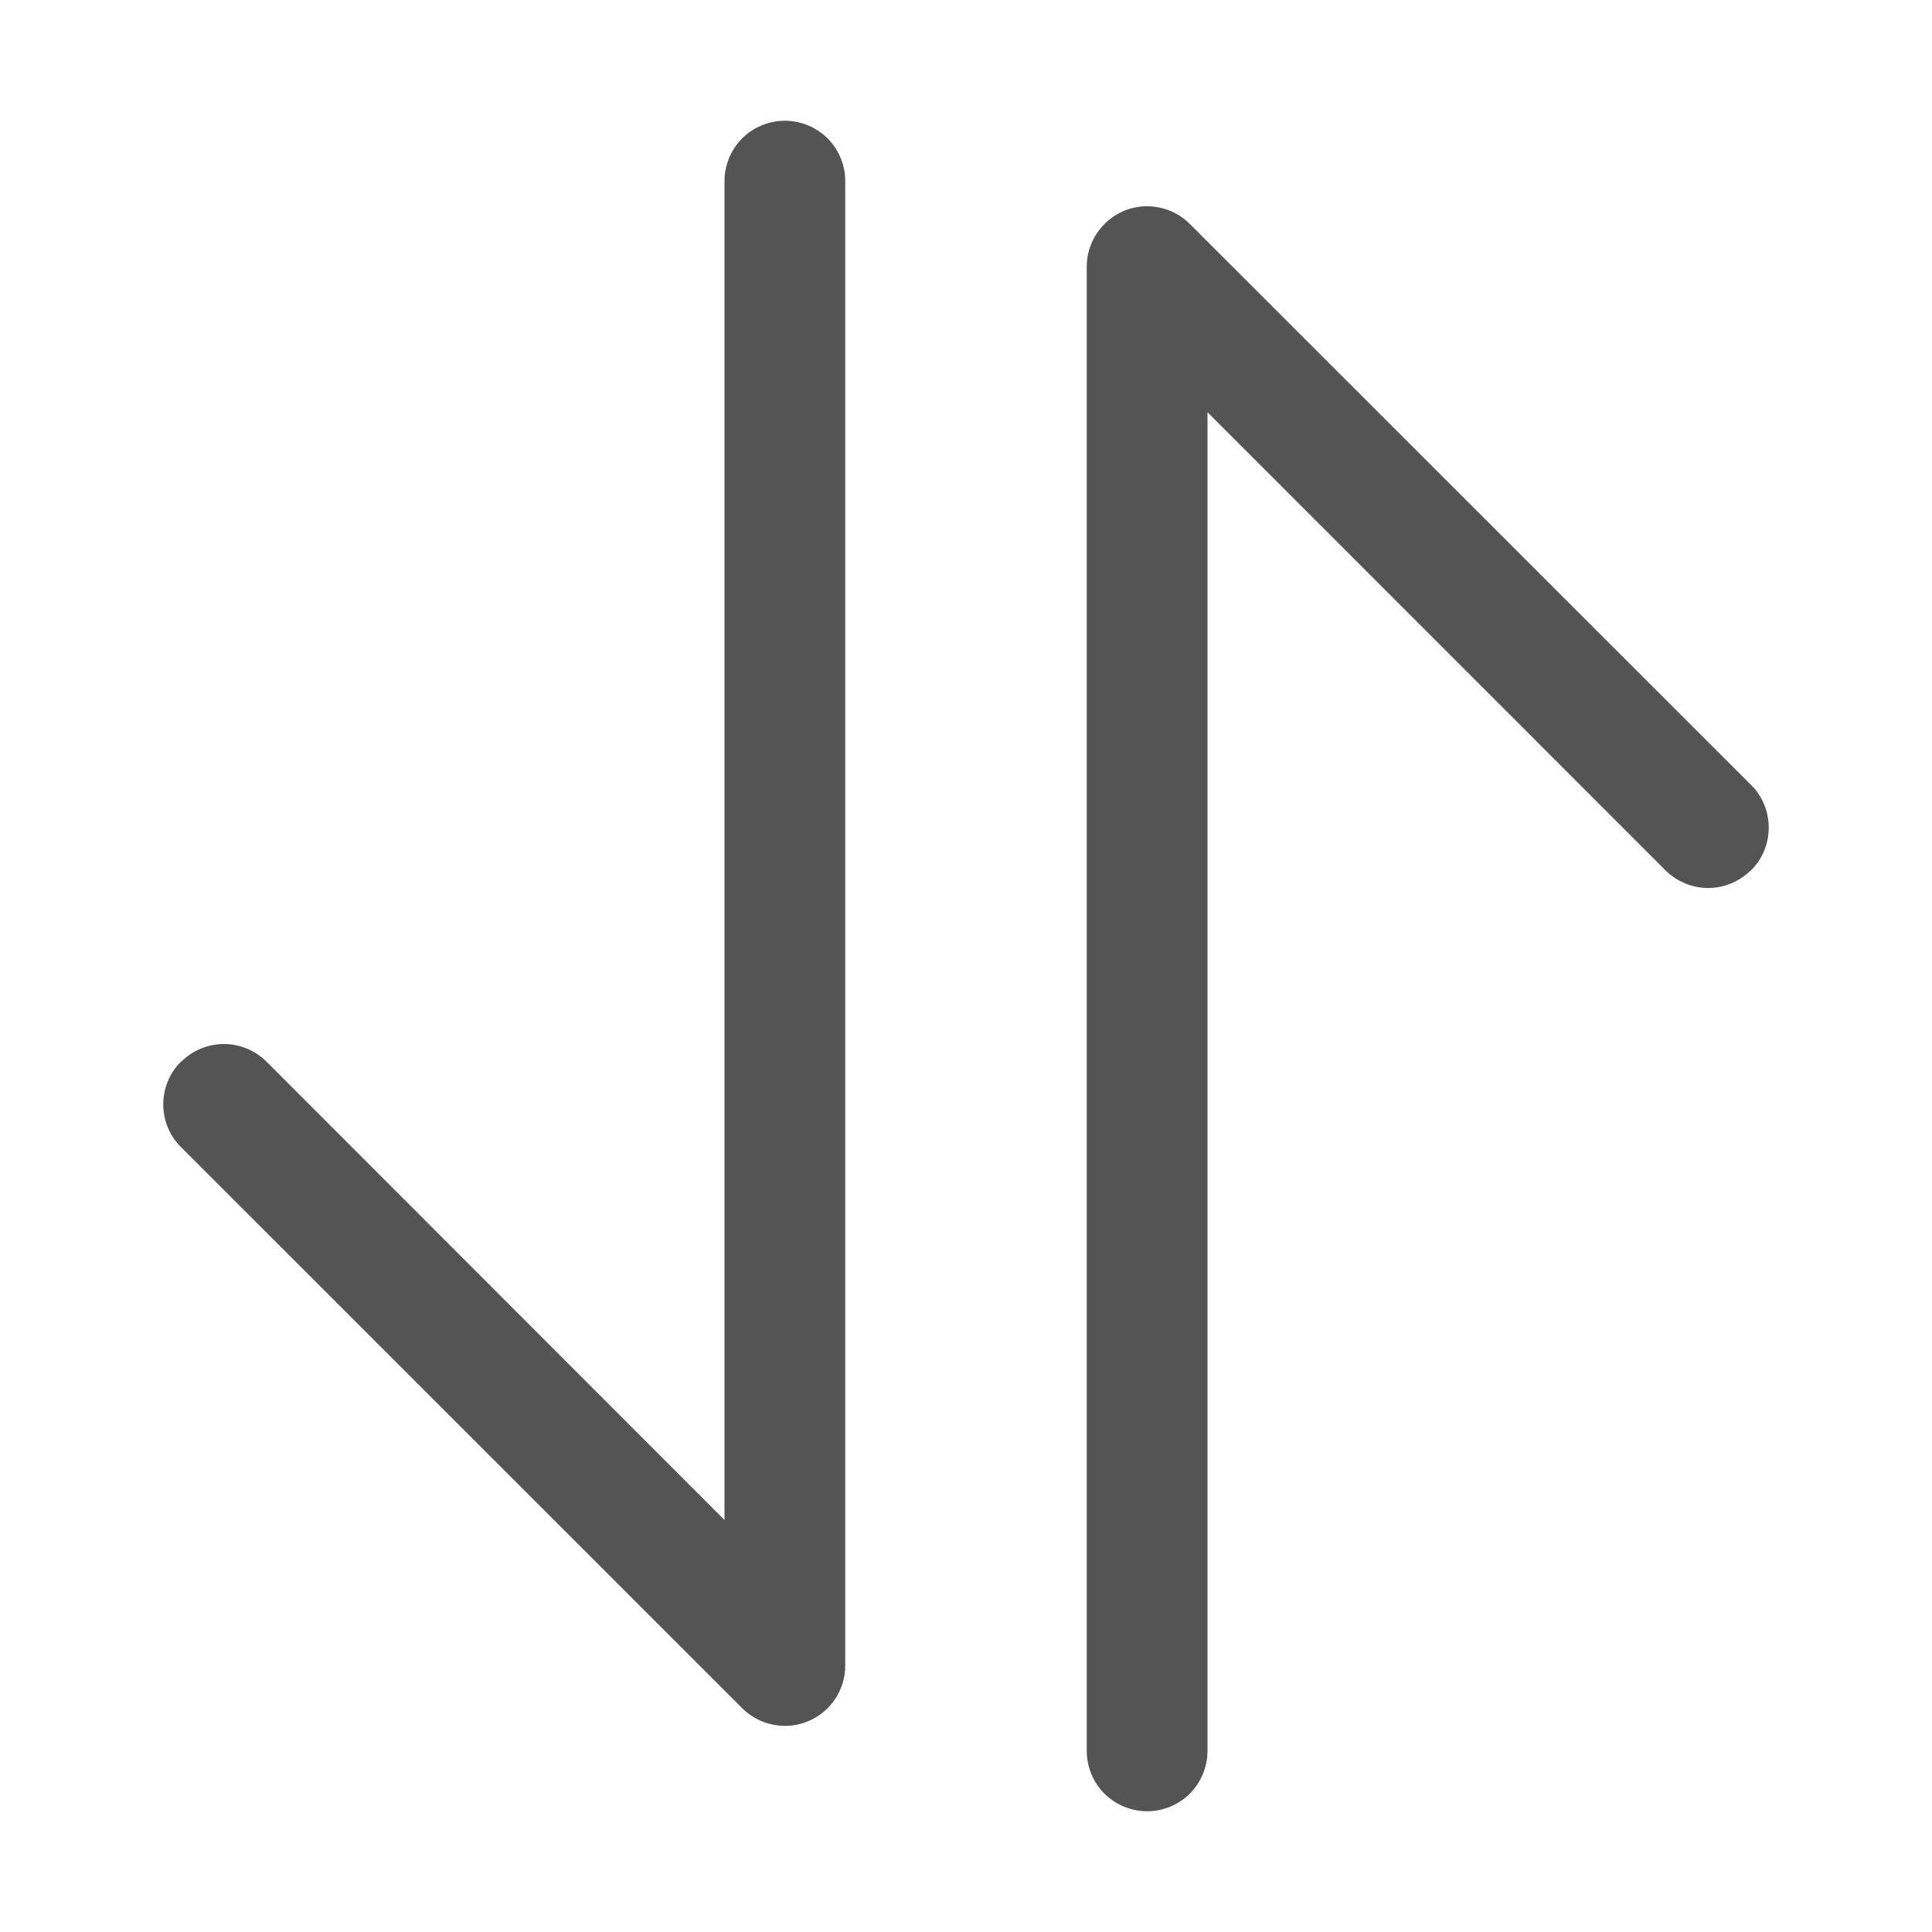 <svg width="16" height="16" viewBox="0 0 16 16" fill="none" xmlns="http://www.w3.org/2000/svg">
<path d="M6 1.5C6 1.367 6.053 1.24 6.146 1.146C6.24 1.053 6.367 1 6.5 1C6.633 1 6.76 1.053 6.854 1.146C6.947 1.24 7 1.367 7 1.5V13.793C7 13.892 6.971 13.988 6.916 14.071C6.861 14.153 6.783 14.217 6.692 14.255C6.6 14.293 6.5 14.303 6.403 14.283C6.306 14.264 6.217 14.217 6.147 14.147L1.499 9.5C1.452 9.454 1.415 9.398 1.39 9.338C1.365 9.277 1.352 9.212 1.352 9.146C1.352 9.08 1.365 9.015 1.39 8.954C1.415 8.894 1.452 8.838 1.499 8.792H1.501C1.595 8.699 1.722 8.646 1.854 8.646C1.986 8.646 2.113 8.699 2.207 8.792L6 12.588V1.5ZM9 2.207C9 2.108 9.03 2.012 9.085 1.93C9.14 1.848 9.218 1.784 9.309 1.746C9.4 1.708 9.5 1.698 9.597 1.718C9.694 1.737 9.783 1.784 9.853 1.854L14.501 6.5C14.548 6.546 14.585 6.602 14.61 6.662C14.635 6.723 14.648 6.788 14.648 6.854C14.648 6.92 14.635 6.985 14.61 7.046C14.585 7.106 14.548 7.162 14.501 7.208H14.499C14.405 7.301 14.278 7.354 14.146 7.354C14.014 7.354 13.887 7.301 13.793 7.208L10 3.414V14.5C10 14.633 9.947 14.76 9.854 14.854C9.76 14.947 9.633 15 9.5 15C9.367 15 9.24 14.947 9.146 14.854C9.053 14.76 9 14.633 9 14.5V2.207Z" fill="#545454"/>
</svg>
